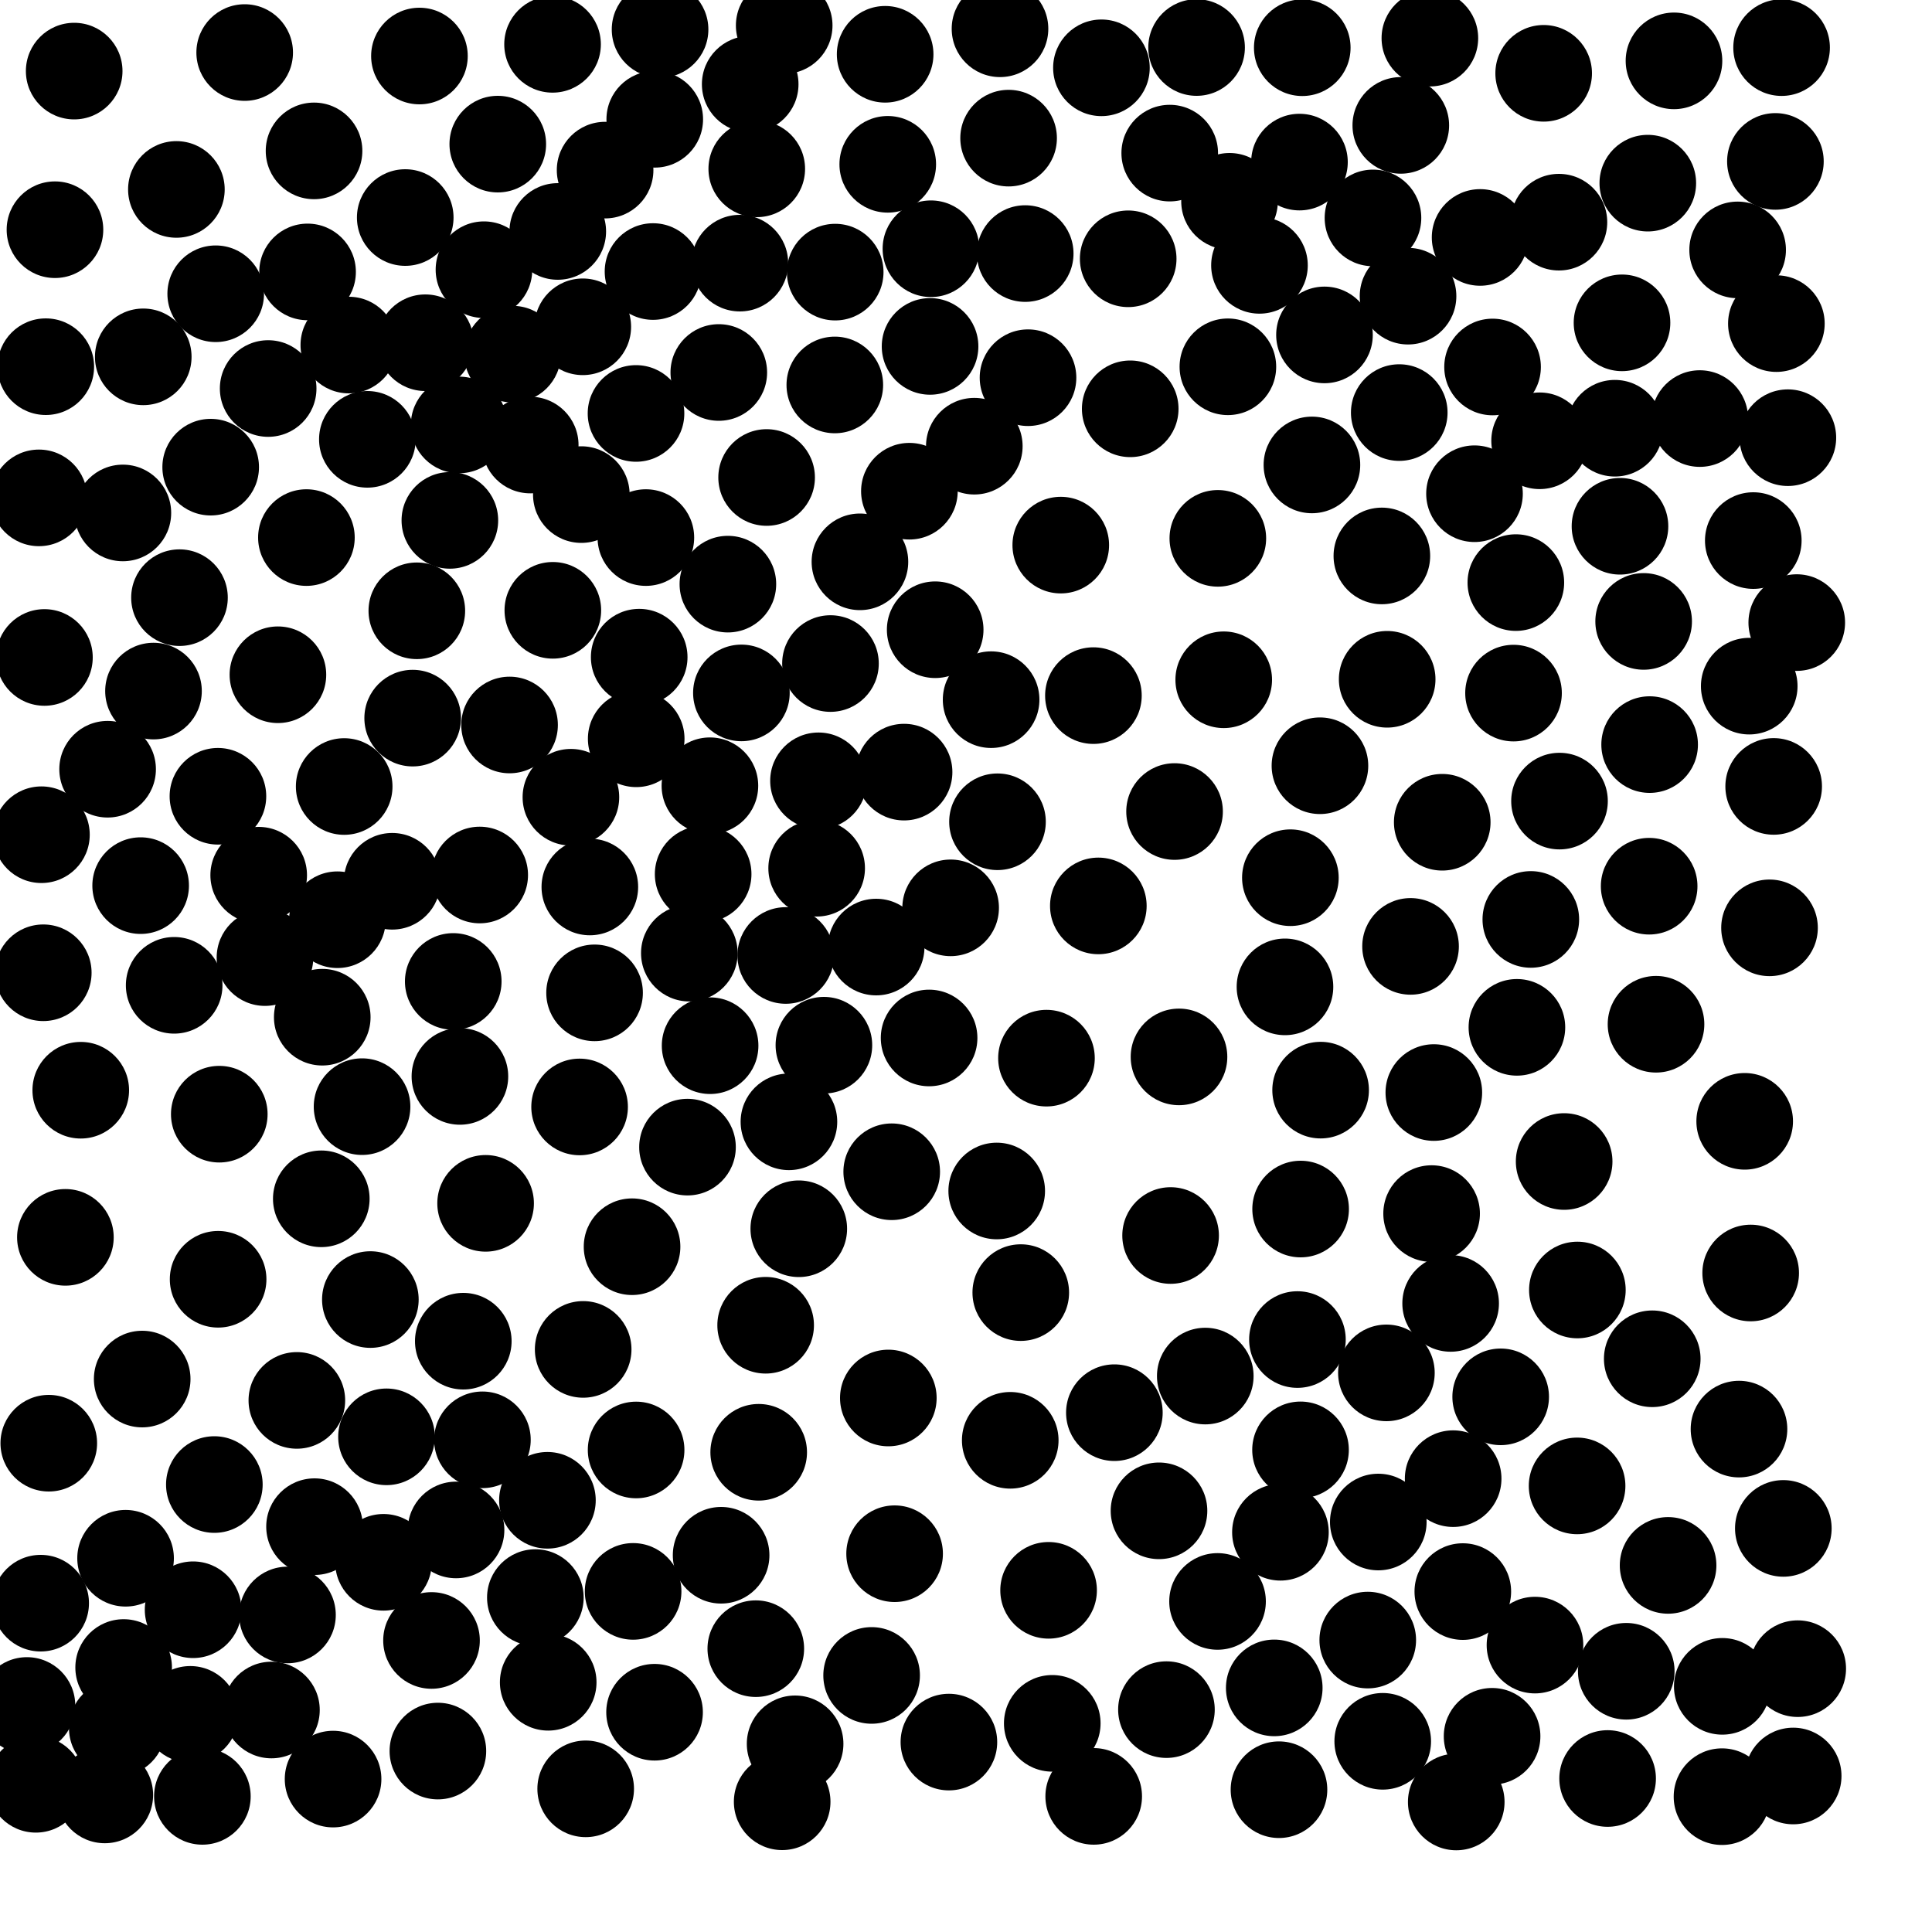 <?xml version="1.0" ?>
<!DOCTYPE svg PUBLIC "-//W3C//DTD SVG 1.1//EN" "http://www.w3.org/Graphics/SVG/1.1/DTD/svg11.dtd">
<svg width="20" height="20" version="1.1" xmlns="http://www.w3.org/2000/svg">
<circle cx="10.352" cy="0.298" r="0.5" fill="rgb(0,0,0)" />
<circle cx="5.72" cy="0.459" r="0.5" fill="rgb(0,0,0)" />
<circle cx="12.387" cy="0.492" r="0.5" fill="rgb(0,0,0)" />
<circle cx="9.163" cy="0.562" r="0.5" fill="rgb(0,0,0)" />
<circle cx="17.329" cy="0.63" r="0.5" fill="rgb(0,0,0)" />
<circle cx="15.98" cy="0.759" r="0.5" fill="rgb(0,0,0)" />
<circle cx="10.441" cy="1.43" r="0.5" fill="rgb(0,0,0)" />
<circle cx="5.153" cy="1.492" r="0.5" fill="rgb(0,0,0)" />
<circle cx="12.109" cy="1.585" r="0.5" fill="rgb(0,0,0)" />
<circle cx="9.19" cy="1.701" r="0.5" fill="rgb(0,0,0)" />
<circle cx="13.452" cy="1.678" r="0.5" fill="rgb(0,0,0)" />
<circle cx="14.501" cy="1.298" r="0.5" fill="rgb(0,0,0)" />
<circle cx="7.834" cy="1.748" r="0.5" fill="rgb(0,0,0)" />
<circle cx="12.728" cy="2.084" r="0.5" fill="rgb(0,0,0)" />
<circle cx="5.774" cy="2.396" r="0.5" fill="rgb(0,0,0)" />
<circle cx="17.058" cy="1.896" r="0.5" fill="rgb(0,0,0)" />
<circle cx="1.826" cy="1.961" r="0.5" fill="rgb(0,0,0)" />
<circle cx="11.402" cy="0.702" r="0.5" fill="rgb(0,0,0)" />
<circle cx="9.637" cy="2.575" r="0.5" fill="rgb(0,0,0)" />
<circle cx="13.038" cy="2.747" r="0.5" fill="rgb(0,0,0)" />
<circle cx="6.264" cy="1.761" r="0.5" fill="rgb(0,0,0)" />
<circle cx="5.01" cy="2.792" r="0.5" fill="rgb(0,0,0)" />
<circle cx="3.184" cy="2.815" r="0.5" fill="rgb(0,0,0)" />
<circle cx="16.138" cy="2.3" r="0.5" fill="rgb(0,0,0)" />
<circle cx="15.322" cy="2.458" r="0.5" fill="rgb(0,0,0)" />
<circle cx="8.646" cy="2.817" r="0.5" fill="rgb(0,0,0)" />
<circle cx="7.659" cy="2.724" r="0.5" fill="rgb(0,0,0)" />
<circle cx="14.576" cy="3.066" r="0.5" fill="rgb(0,0,0)" />
<circle cx="2.233" cy="3.041" r="0.5" fill="rgb(0,0,0)" />
<circle cx="16.791" cy="3.342" r="0.5" fill="rgb(0,0,0)" />
<circle cx="4.403" cy="3.548" r="0.5" fill="rgb(0,0,0)" />
<circle cx="5.306" cy="3.666" r="0.5" fill="rgb(0,0,0)" />
<circle cx="3.611" cy="3.572" r="0.5" fill="rgb(0,0,0)" />
<circle cx="6.033" cy="3.383" r="0.5" fill="rgb(0,0,0)" />
<circle cx="13.711" cy="3.467" r="0.5" fill="rgb(0,0,0)" />
<circle cx="15.451" cy="3.799" r="0.5" fill="rgb(0,0,0)" />
<circle cx="7.441" cy="3.856" r="0.5" fill="rgb(0,0,0)" />
<circle cx="12.711" cy="3.797" r="0.5" fill="rgb(0,0,0)" />
<circle cx="16.717" cy="4.433" r="0.5" fill="rgb(0,0,0)" />
<circle cx="10.642" cy="3.91" r="0.5" fill="rgb(0,0,0)" />
<circle cx="14.485" cy="4.271" r="0.5" fill="rgb(0,0,0)" />
<circle cx="6.584" cy="4.28" r="0.5" fill="rgb(0,0,0)" />
<circle cx="3.251" cy="1.562" r="0.5" fill="rgb(0,0,0)" />
<circle cx="17.596" cy="4.333" r="0.5" fill="rgb(0,0,0)" />
<circle cx="15.938" cy="4.563" r="0.5" fill="rgb(0,0,0)" />
<circle cx="5.489" cy="4.607" r="0.5" fill="rgb(0,0,0)" />
<circle cx="6.76" cy="2.811" r="0.5" fill="rgb(0,0,0)" />
<circle cx="10.086" cy="4.619" r="0.5" fill="rgb(0,0,0)" />
<circle cx="15.264" cy="5.111" r="0.5" fill="rgb(0,0,0)" />
<circle cx="6.018" cy="5.12" r="0.5" fill="rgb(0,0,0)" />
<circle cx="2.181" cy="4.836" r="0.5" fill="rgb(0,0,0)" />
<circle cx="7.936" cy="4.943" r="0.5" fill="rgb(0,0,0)" />
<circle cx="13.581" cy="4.813" r="0.5" fill="rgb(0,0,0)" />
<circle cx="9.414" cy="5.085" r="0.5" fill="rgb(0,0,0)" />
<circle cx="4.657" cy="5.387" r="0.5" fill="rgb(0,0,0)" />
<circle cx="16.77" cy="5.448" r="0.5" fill="rgb(0,0,0)" />
<circle cx="6.686" cy="5.565" r="0.5" fill="rgb(0,0,0)" />
<circle cx="8.902" cy="5.816" r="0.5" fill="rgb(0,0,0)" />
<circle cx="3.172" cy="5.565" r="0.5" fill="rgb(0,0,0)" />
<circle cx="7.535" cy="6.047" r="0.5" fill="rgb(0,0,0)" />
<circle cx="15.692" cy="6.031" r="0.5" fill="rgb(0,0,0)" />
<circle cx="12.607" cy="5.573" r="0.5" fill="rgb(0,0,0)" />
<circle cx="14.305" cy="5.755" r="0.5" fill="rgb(0,0,0)" />
<circle cx="1.858" cy="6.187" r="0.5" fill="rgb(0,0,0)" />
<circle cx="4.315" cy="6.323" r="0.5" fill="rgb(0,0,0)" />
<circle cx="6.617" cy="6.803" r="0.5" fill="rgb(0,0,0)" />
<circle cx="9.681" cy="6.519" r="0.5" fill="rgb(0,0,0)" />
<circle cx="7.675" cy="7.173" r="0.5" fill="rgb(0,0,0)" />
<circle cx="1.589" cy="7.154" r="0.5" fill="rgb(0,0,0)" />
<circle cx="18.108" cy="7.103" r="0.5" fill="rgb(0,0,0)" />
<circle cx="15.668" cy="7.175" r="0.5" fill="rgb(0,0,0)" />
<circle cx="12.668" cy="7.037" r="0.5" fill="rgb(0,0,0)" />
<circle cx="10.26" cy="7.243" r="0.5" fill="rgb(0,0,0)" />
<circle cx="8.642" cy="3.985" r="0.5" fill="rgb(0,0,0)" />
<circle cx="6.586" cy="7.648" r="0.5" fill="rgb(0,0,0)" />
<circle cx="7.766" cy="0.872" r="0.5" fill="rgb(0,0,0)" />
<circle cx="5.275" cy="7.505" r="0.5" fill="rgb(0,0,0)" />
<circle cx="11.319" cy="7.201" r="0.5" fill="rgb(0,0,0)" />
<circle cx="10.981" cy="5.643" r="0.5" fill="rgb(0,0,0)" />
<circle cx="7.349" cy="8.134" r="0.5" fill="rgb(0,0,0)" />
<circle cx="5.91" cy="8.253" r="0.5" fill="rgb(0,0,0)" />
<circle cx="13.664" cy="7.927" r="0.5" fill="rgb(0,0,0)" />
<circle cx="3.563" cy="8.142" r="0.5" fill="rgb(0,0,0)" />
<circle cx="9.359" cy="7.993" r="0.5" fill="rgb(0,0,0)" />
<circle cx="16.144" cy="8.293" r="0.5" fill="rgb(0,0,0)" />
<circle cx="14.93" cy="8.512" r="0.5" fill="rgb(0,0,0)" />
<circle cx="10.326" cy="8.507" r="0.5" fill="rgb(0,0,0)" />
<circle cx="8.454" cy="8.988" r="0.5" fill="rgb(0,0,0)" />
<circle cx="2.678" cy="9.06" r="0.5" fill="rgb(0,0,0)" />
<circle cx="12.159" cy="8.401" r="0.5" fill="rgb(0,0,0)" />
<circle cx="1.456" cy="9.168" r="0.5" fill="rgb(0,0,0)" />
<circle cx="17.015" cy="6.433" r="0.5" fill="rgb(0,0,0)" />
<circle cx="4.06" cy="9.123" r="0.5" fill="rgb(0,0,0)" />
<circle cx="13.358" cy="9.086" r="0.5" fill="rgb(0,0,0)" />
<circle cx="9.07" cy="9.804" r="0.5" fill="rgb(0,0,0)" />
<circle cx="8.134" cy="9.891" r="0.5" fill="rgb(0,0,0)" />
<circle cx="9.841" cy="9.398" r="0.5" fill="rgb(0,0,0)" />
<circle cx="11.37" cy="9.378" r="0.5" fill="rgb(0,0,0)" />
<circle cx="14.602" cy="9.797" r="0.5" fill="rgb(0,0,0)" />
<circle cx="4.692" cy="10.16" r="0.5" fill="rgb(0,0,0)" />
<circle cx="1.803" cy="10.2" r="0.5" fill="rgb(0,0,0)" />
<circle cx="6.155" cy="10.278" r="0.5" fill="rgb(0,0,0)" />
<circle cx="3.803" cy="4.548" r="0.5" fill="rgb(0,0,0)" />
<circle cx="1.114" cy="7.963" r="0.5" fill="rgb(0,0,0)" />
<circle cx="15.847" cy="9.518" r="0.5" fill="rgb(0,0,0)" />
<circle cx="13.302" cy="10.216" r="0.5" fill="rgb(0,0,0)" />
<circle cx="17.077" cy="7.708" r="0.5" fill="rgb(0,0,0)" />
<circle cx="3.336" cy="10.53" r="0.5" fill="rgb(0,0,0)" />
<circle cx="11.679" cy="2.679" r="0.5" fill="rgb(0,0,0)" />
<circle cx="7.351" cy="10.825" r="0.5" fill="rgb(0,0,0)" />
<circle cx="17.988" cy="2.587" r="0.5" fill="rgb(0,0,0)" />
<circle cx="15.703" cy="10.635" r="0.5" fill="rgb(0,0,0)" />
<circle cx="8.529" cy="10.82" r="0.5" fill="rgb(0,0,0)" />
<circle cx="18.6" cy="6.445" r="0.5" fill="rgb(0,0,0)" />
<circle cx="9.618" cy="10.745" r="0.5" fill="rgb(0,0,0)" />
<circle cx="4.761" cy="11.143" r="0.5" fill="rgb(0,0,0)" />
<circle cx="13.671" cy="11.285" r="0.5" fill="rgb(0,0,0)" />
<circle cx="1.272" cy="5.31" r="0.5" fill="rgb(0,0,0)" />
<circle cx="3.748" cy="11.456" r="0.5" fill="rgb(0,0,0)" />
<circle cx="6" cy="11.459" r="0.5" fill="rgb(0,0,0)" />
<circle cx="10.833" cy="10.954" r="0.5" fill="rgb(0,0,0)" />
<circle cx="7.117" cy="11.875" r="0.5" fill="rgb(0,0,0)" />
<circle cx="16.192" cy="12.024" r="0.5" fill="rgb(0,0,0)" />
<circle cx="0.836" cy="11.286" r="0.5" fill="rgb(0,0,0)" />
<circle cx="3.326" cy="12.41" r="0.5" fill="rgb(0,0,0)" />
<circle cx="14.82" cy="12.563" r="0.5" fill="rgb(0,0,0)" />
<circle cx="5.027" cy="12.457" r="0.5" fill="rgb(0,0,0)" />
<circle cx="13.464" cy="12.516" r="0.5" fill="rgb(0,0,0)" />
<circle cx="4.342" cy="0.58" r="0.5" fill="rgb(0,0,0)" />
<circle cx="6.778" cy="1.235" r="0.5" fill="rgb(0,0,0)" />
<circle cx="10.318" cy="12.329" r="0.5" fill="rgb(0,0,0)" />
<circle cx="8.269" cy="12.72" r="0.5" fill="rgb(0,0,0)" />
<circle cx="15.017" cy="13.493" r="0.5" fill="rgb(0,0,0)" />
<circle cx="6.543" cy="12.906" r="0.5" fill="rgb(0,0,0)" />
<circle cx="14.36" cy="7.032" r="0.5" fill="rgb(0,0,0)" />
<circle cx="3.834" cy="13.453" r="0.5" fill="rgb(0,0,0)" />
<circle cx="10.567" cy="13.381" r="0.5" fill="rgb(0,0,0)" />
<circle cx="4.796" cy="13.884" r="0.5" fill="rgb(0,0,0)" />
<circle cx="7.136" cy="9.867" r="0.5" fill="rgb(0,0,0)" />
<circle cx="13.431" cy="13.867" r="0.5" fill="rgb(0,0,0)" />
<circle cx="2.258" cy="13.243" r="0.5" fill="rgb(0,0,0)" />
<circle cx="16.329" cy="13.354" r="0.5" fill="rgb(0,0,0)" />
<circle cx="7.926" cy="13.719" r="0.5" fill="rgb(0,0,0)" />
<circle cx="12.118" cy="12.79" r="0.5" fill="rgb(0,0,0)" />
<circle cx="6.037" cy="13.969" r="0.5" fill="rgb(0,0,0)" />
<circle cx="14.213" cy="2.256" r="0.5" fill="rgb(0,0,0)" />
<circle cx="8.597" cy="6.869" r="0.5" fill="rgb(0,0,0)" />
<circle cx="2.877" cy="6.985" r="0.5" fill="rgb(0,0,0)" />
<circle cx="14.352" cy="14.212" r="0.5" fill="rgb(0,0,0)" />
<circle cx="2.27" cy="11.534" r="0.5" fill="rgb(0,0,0)" />
<circle cx="17.104" cy="14.066" r="0.5" fill="rgb(0,0,0)" />
<circle cx="12.477" cy="14.245" r="0.5" fill="rgb(0,0,0)" />
<circle cx="10.613" cy="2.625" r="0.5" fill="rgb(0,0,0)" />
<circle cx="3.073" cy="14.497" r="0.5" fill="rgb(0,0,0)" />
<circle cx="4.994" cy="14.905" r="0.5" fill="rgb(0,0,0)" />
<circle cx="13.463" cy="15.009" r="0.5" fill="rgb(0,0,0)" />
<circle cx="4.001" cy="14.874" r="0.5" fill="rgb(0,0,0)" />
<circle cx="9.196" cy="14.472" r="0.5" fill="rgb(0,0,0)" />
<circle cx="18.002" cy="14.794" r="0.5" fill="rgb(0,0,0)" />
<circle cx="6.585" cy="15.01" r="0.5" fill="rgb(0,0,0)" />
<circle cx="11.536" cy="14.624" r="0.5" fill="rgb(0,0,0)" />
<circle cx="5.667" cy="15.531" r="0.5" fill="rgb(0,0,0)" />
<circle cx="10.458" cy="14.91" r="0.5" fill="rgb(0,0,0)" />
<circle cx="2.219" cy="15.368" r="0.5" fill="rgb(0,0,0)" />
<circle cx="7.854" cy="15.034" r="0.5" fill="rgb(0,0,0)" />
<circle cx="4.721" cy="15.838" r="0.5" fill="rgb(0,0,0)" />
<circle cx="4.195" cy="2.252" r="0.5" fill="rgb(0,0,0)" />
<circle cx="3.256" cy="15.804" r="0.5" fill="rgb(0,0,0)" />
<circle cx="16.326" cy="15.382" r="0.5" fill="rgb(0,0,0)" />
<circle cx="11.998" cy="15.64" r="0.5" fill="rgb(0,0,0)" />
<circle cx="13.255" cy="15.862" r="0.5" fill="rgb(0,0,0)" />
<circle cx="4.753" cy="4.399" r="0.5" fill="rgb(0,0,0)" />
<circle cx="1.3" cy="16.131" r="0.5" fill="rgb(0,0,0)" />
<circle cx="7.465" cy="16.1" r="0.5" fill="rgb(0,0,0)" />
<circle cx="17.268" cy="16.205" r="0.5" fill="rgb(0,0,0)" />
<circle cx="5.542" cy="16.538" r="0.5" fill="rgb(0,0,0)" />
<circle cx="11.7" cy="4.232" r="0.5" fill="rgb(0,0,0)" />
<circle cx="6.554" cy="16.474" r="0.5" fill="rgb(0,0,0)" />
<circle cx="1.472" cy="14.276" r="0.5" fill="rgb(0,0,0)" />
<circle cx="15.043" cy="15.307" r="0.5" fill="rgb(0,0,0)" />
<circle cx="9.261" cy="16.084" r="0.5" fill="rgb(0,0,0)" />
<circle cx="12.604" cy="16.578" r="0.5" fill="rgb(0,0,0)" />
<circle cx="10.855" cy="16.463" r="0.5" fill="rgb(0,0,0)" />
<circle cx="1.28" cy="17.262" r="0.5" fill="rgb(0,0,0)" />
<circle cx="15.143" cy="16.476" r="0.5" fill="rgb(0,0,0)" />
<circle cx="14.159" cy="16.978" r="0.5" fill="rgb(0,0,0)" />
<circle cx="2.976" cy="16.718" r="0.5" fill="rgb(0,0,0)" />
<circle cx="12.205" cy="10.941" r="0.5" fill="rgb(0,0,0)" />
<circle cx="4.467" cy="16.982" r="0.5" fill="rgb(0,0,0)" />
<circle cx="15.89" cy="17.03" r="0.5" fill="rgb(0,0,0)" />
<circle cx="16.835" cy="17.301" r="0.5" fill="rgb(0,0,0)" />
<circle cx="7.824" cy="17.067" r="0.5" fill="rgb(0,0,0)" />
<circle cx="1.97" cy="17.747" r="0.5" fill="rgb(0,0,0)" />
<circle cx="13.191" cy="17.473" r="0.5" fill="rgb(0,0,0)" />
<circle cx="18.508" cy="4.531" r="0.5" fill="rgb(0,0,0)" />
<circle cx="18.389" cy="3.35" r="0.5" fill="rgb(0,0,0)" />
<circle cx="8.473" cy="8.083" r="0.5" fill="rgb(0,0,0)" />
<circle cx="1.214" cy="17.889" r="0.5" fill="rgb(0,0,0)" />
<circle cx="18.443" cy="0.493" r="0.5" fill="rgb(0,0,0)" />
<circle cx="17.829" cy="17.457" r="0.5" fill="rgb(0,0,0)" />
<circle cx="4.966" cy="9.058" r="0.5" fill="rgb(0,0,0)" />
<circle cx="15.535" cy="14.46" r="0.5" fill="rgb(0,0,0)" />
<circle cx="5.675" cy="17.415" r="0.5" fill="rgb(0,0,0)" />
<circle cx="2.81" cy="17.702" r="0.5" fill="rgb(0,0,0)" />
<circle cx="9.023" cy="17.344" r="0.5" fill="rgb(0,0,0)" />
<circle cx="18.123" cy="13.178" r="0.5" fill="rgb(0,0,0)" />
<circle cx="9.628" cy="3.586" r="0.5" fill="rgb(0,0,0)" />
<circle cx="18.061" cy="11.608" r="0.5" fill="rgb(0,0,0)" />
<circle cx="15.446" cy="17.974" r="0.5" fill="rgb(0,0,0)" />
<circle cx="6.776" cy="17.725" r="0.5" fill="rgb(0,0,0)" />
<circle cx="2.256" cy="8.243" r="0.5" fill="rgb(0,0,0)" />
<circle cx="10.893" cy="17.84" r="0.5" fill="rgb(0,0,0)" />
<circle cx="3.493" cy="9.521" r="0.5" fill="rgb(0,0,0)" />
<circle cx="3.97" cy="16.173" r="0.5" fill="rgb(0,0,0)" />
<circle cx="8.231" cy="18.052" r="0.5" fill="rgb(0,0,0)" />
<circle cx="17.072" cy="9.174" r="0.5" fill="rgb(0,0,0)" />
<circle cx="14.314" cy="18.026" r="0.5" fill="rgb(0,0,0)" />
<circle cx="12.075" cy="17.698" r="0.5" fill="rgb(0,0,0)" />
<circle cx="9.823" cy="18.034" r="0.5" fill="rgb(0,0,0)" />
<circle cx="4.533" cy="18.127" r="0.5" fill="rgb(0,0,0)" />
<circle cx="0.421" cy="16.596" r="0.5" fill="rgb(0,0,0)" />
<circle cx="16.642" cy="18.411" r="0.5" fill="rgb(0,0,0)" />
<circle cx="5.723" cy="6.318" r="0.5" fill="rgb(0,0,0)" />
<circle cx="0.505" cy="14.94" r="0.5" fill="rgb(0,0,0)" />
<circle cx="0.677" cy="12.809" r="0.5" fill="rgb(0,0,0)" />
<circle cx="8.167" cy="11.613" r="0.5" fill="rgb(0,0,0)" />
<circle cx="0.448" cy="10.07" r="0.5" fill="rgb(0,0,0)" />
<circle cx="0.429" cy="8.641" r="0.5" fill="rgb(0,0,0)" />
<circle cx="18.318" cy="9.605" r="0.5" fill="rgb(0,0,0)" />
<circle cx="18.15" cy="5.596" r="0.5" fill="rgb(0,0,0)" />
<circle cx="18.361" cy="8.141" r="0.5" fill="rgb(0,0,0)" />
<circle cx="2.776" cy="4.022" r="0.5" fill="rgb(0,0,0)" />
<circle cx="6.106" cy="9.182" r="0.5" fill="rgb(0,0,0)" />
<circle cx="11.322" cy="18.596" r="0.5" fill="rgb(0,0,0)" />
<circle cx="14.802" cy="0.395" r="0.5" fill="rgb(0,0,0)" />
<circle cx="15.075" cy="18.654" r="0.5" fill="rgb(0,0,0)" />
<circle cx="17.143" cy="10.603" r="0.5" fill="rgb(0,0,0)" />
<circle cx="13.24" cy="18.527" r="0.5" fill="rgb(0,0,0)" />
<circle cx="3.448" cy="18.417" r="0.5" fill="rgb(0,0,0)" />
<circle cx="9.231" cy="12.13" r="0.5" fill="rgb(0,0,0)" />
<circle cx="18.461" cy="15.822" r="0.5" fill="rgb(0,0,0)" />
<circle cx="8.097" cy="18.652" r="0.5" fill="rgb(0,0,0)" />
<circle cx="1.483" cy="3.694" r="0.5" fill="rgb(0,0,0)" />
<circle cx="0.46" cy="6.806" r="0.5" fill="rgb(0,0,0)" />
<circle cx="6.063" cy="18.518" r="0.5" fill="rgb(0,0,0)" />
<circle cx="6.833" cy="0.305" r="0.5" fill="rgb(0,0,0)" />
<circle cx="14.268" cy="15.756" r="0.5" fill="rgb(0,0,0)" />
<circle cx="18.379" cy="1.671" r="0.5" fill="rgb(0,0,0)" />
<circle cx="8.118" cy="0.264" r="0.5" fill="rgb(0,0,0)" />
<circle cx="2.533" cy="0.544" r="0.5" fill="rgb(0,0,0)" />
<circle cx="0.768" cy="0.736" r="0.5" fill="rgb(0,0,0)" />
<circle cx="4.272" cy="7.434" r="0.5" fill="rgb(0,0,0)" />
<circle cx="0.569" cy="2.378" r="0.5" fill="rgb(0,0,0)" />
<circle cx="13.481" cy="0.494" r="0.5" fill="rgb(0,0,0)" />
<circle cx="14.843" cy="11.31" r="0.5" fill="rgb(0,0,0)" />
<circle cx="0.403" cy="5.154" r="0.5" fill="rgb(0,0,0)" />
<circle cx="0.474" cy="3.796" r="0.5" fill="rgb(0,0,0)" />
<circle cx="0.279" cy="17.655" r="0.5" fill="rgb(0,0,0)" />
<circle cx="0.371" cy="18.471" r="0.5" fill="rgb(0,0,0)" />
<circle cx="2.095" cy="18.596" r="0.5" fill="rgb(0,0,0)" />
<circle cx="7.279" cy="9.049" r="0.5" fill="rgb(0,0,0)" />
<circle cx="1.085" cy="18.581" r="0.5" fill="rgb(0,0,0)" />
<circle cx="1.999" cy="16.664" r="0.5" fill="rgb(0,0,0)" />
<circle cx="17.826" cy="18.599" r="0.5" fill="rgb(0,0,0)" />
<circle cx="2.743" cy="9.913" r="0.5" fill="rgb(0,0,0)" />
<circle cx="18.563" cy="18.385" r="0.5" fill="rgb(0,0,0)" />
<circle cx="18.61" cy="17.274" r="0.5" fill="rgb(0,0,0)" />
</svg>
